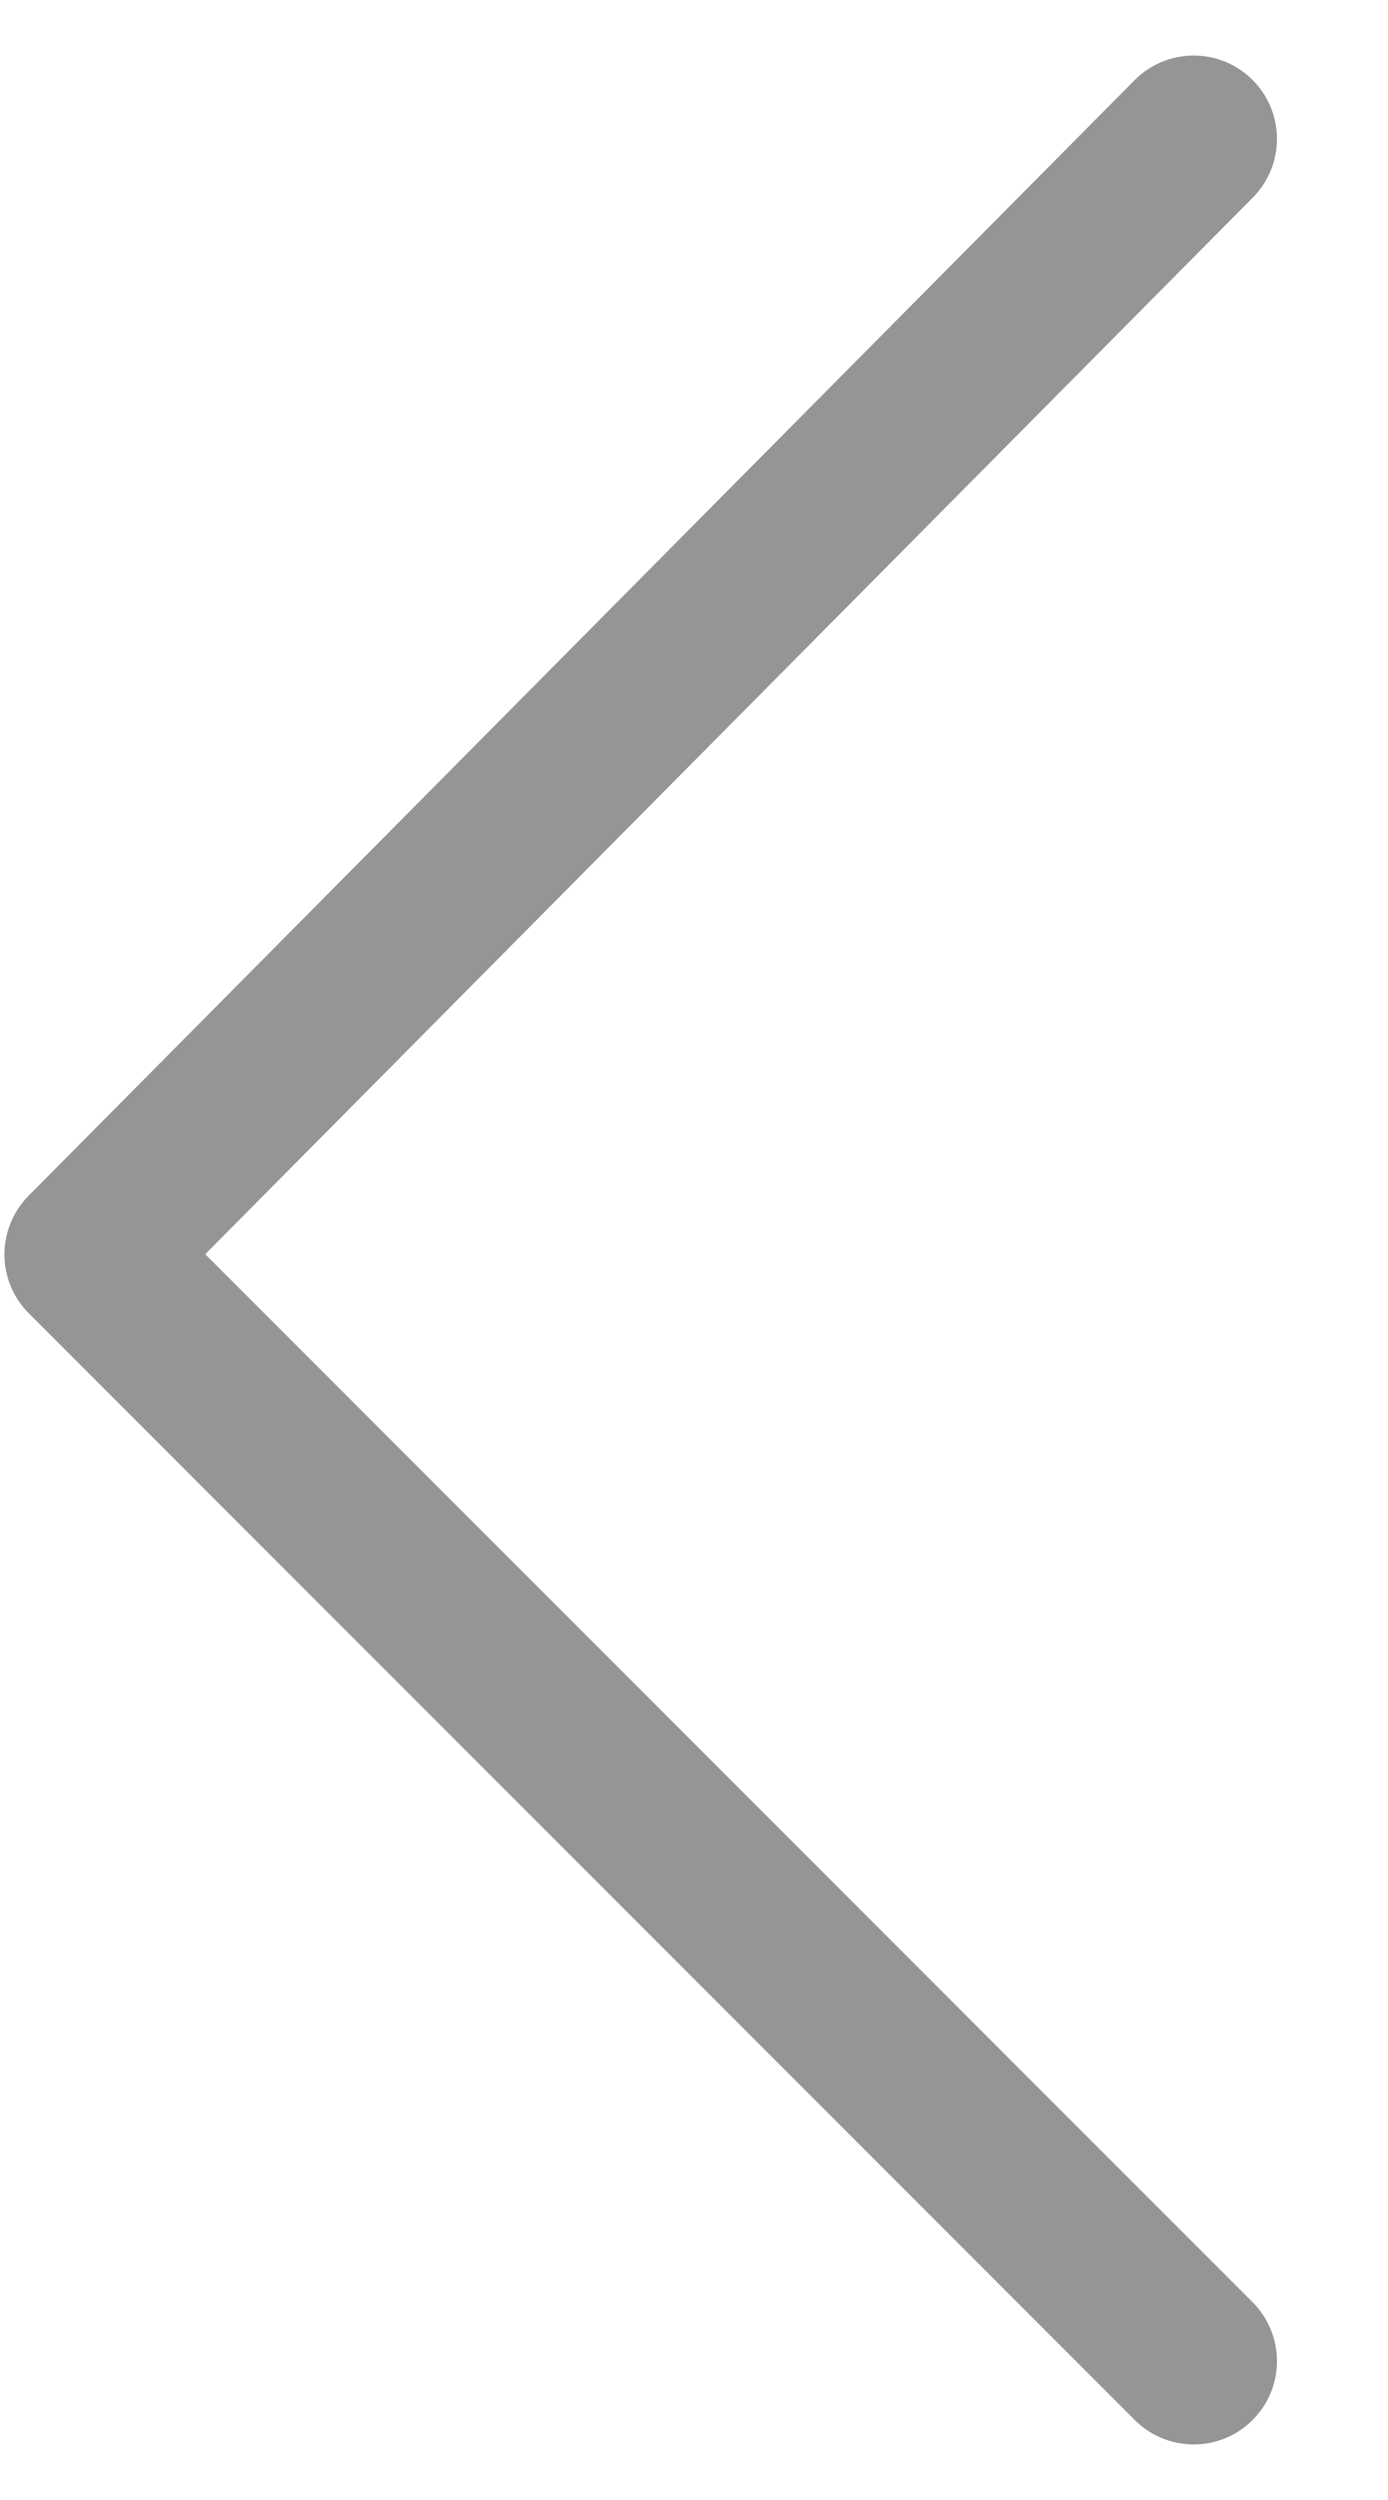 <svg xmlns="http://www.w3.org/2000/svg" width="10" height="18" fill="none" viewBox="0 0 10 18">
  <path stroke="#969595" stroke-linecap="round" stroke-linejoin="round" stroke-miterlimit="10" stroke-width="1.2" d="M8.6 17L.632 9.032 8.6 1"/>
</svg>
